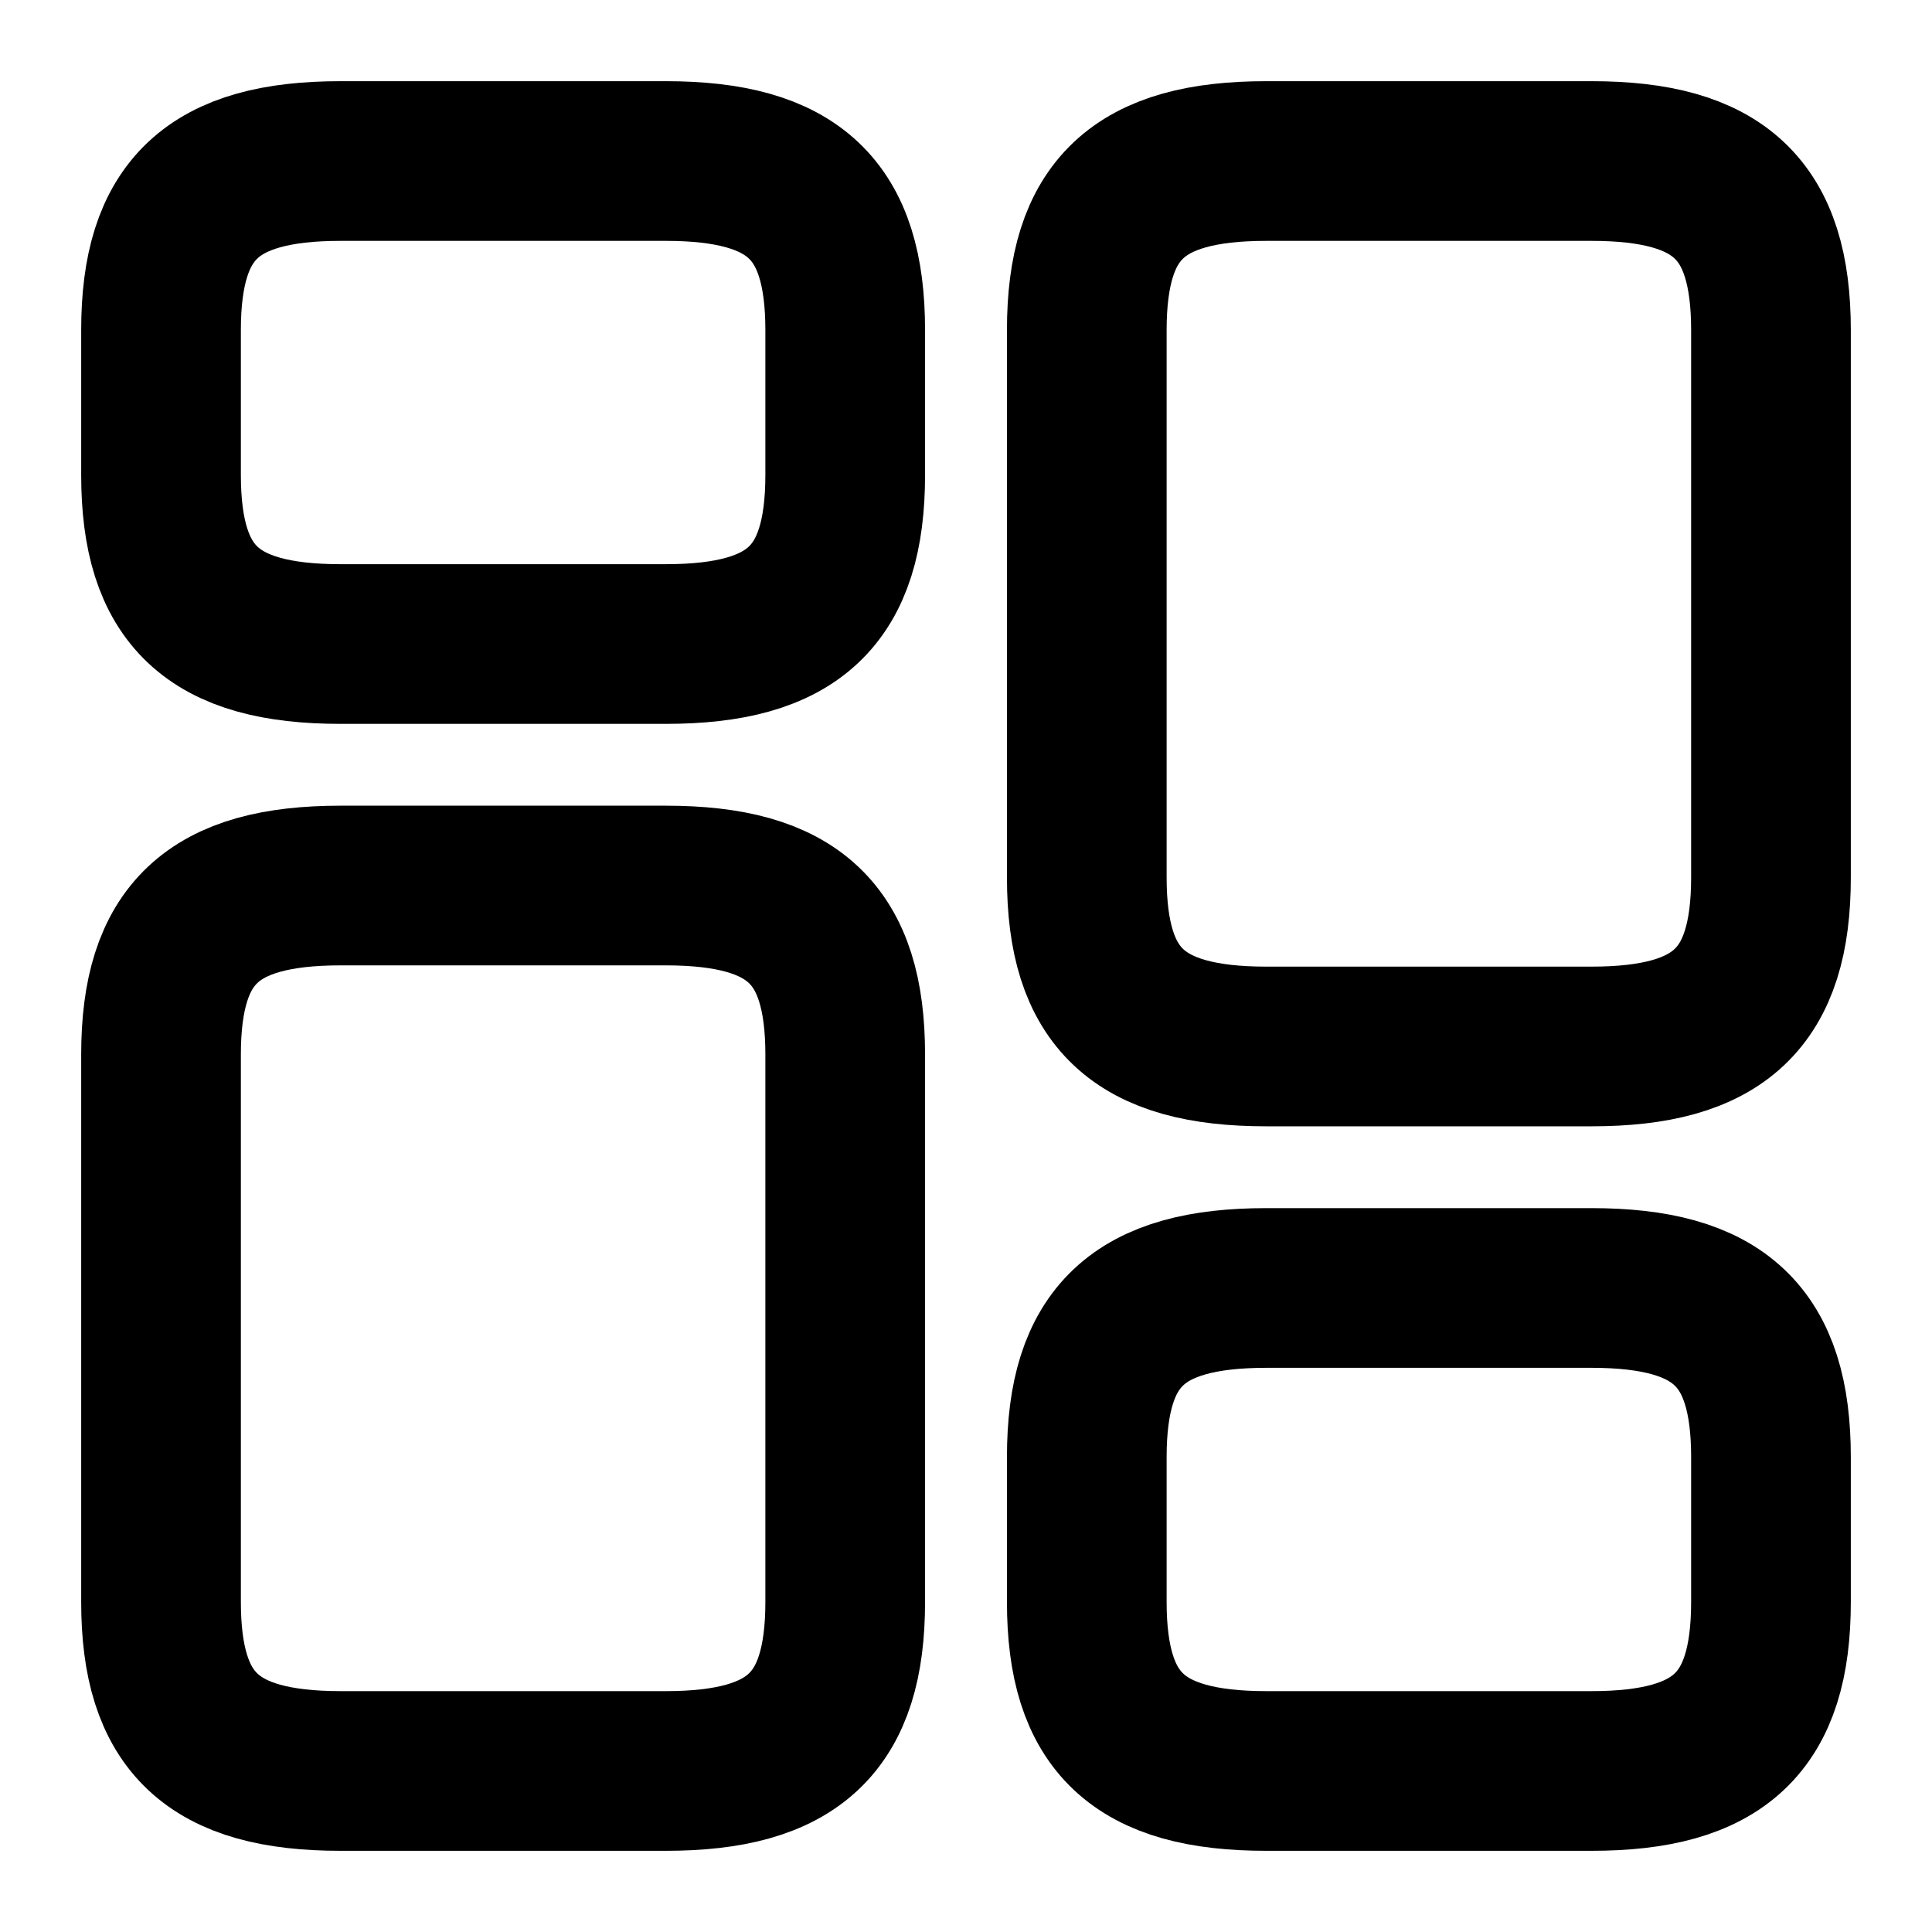 <svg width="23" height="23" viewBox="0 0 23 23" fill="none" xmlns="http://www.w3.org/2000/svg">
<path d="M21.083 3.929C21.083 2.492 20.47 1.917 18.946 1.917H15.075C13.551 1.917 12.938 2.492 12.938 3.929V10.446C12.938 11.883 13.551 12.458 15.075 12.458H18.946C20.47 12.458 21.083 11.883 21.083 10.446V3.929Z" stroke="black" stroke-width="1.901" stroke-linecap="round" stroke-linejoin="round"/>
<path d="M21.083 17.346C21.083 15.908 20.47 15.333 18.946 15.333H15.075C13.551 15.333 12.938 15.908 12.938 17.346V19.071C12.938 20.508 13.551 21.083 15.075 21.083H18.946C20.47 21.083 21.083 20.508 21.083 19.071V17.346Z" stroke="black" stroke-width="1.901" stroke-linecap="round" stroke-linejoin="round"/>
<path d="M10.062 19.071C10.062 20.508 9.449 21.083 7.925 21.083H4.054C2.53 21.083 1.917 20.508 1.917 19.071V12.554C1.917 11.117 2.53 10.542 4.054 10.542H7.925C9.449 10.542 10.062 11.117 10.062 12.554V19.071Z" stroke="black" stroke-width="1.901" stroke-linecap="round" stroke-linejoin="round"/>
<path d="M10.062 5.654C10.062 7.092 9.449 7.667 7.925 7.667H4.054C2.53 7.667 1.917 7.092 1.917 5.654V3.929C1.917 2.492 2.53 1.917 4.054 1.917H7.925C9.449 1.917 10.062 2.492 10.062 3.929V5.654Z" stroke="black" stroke-width="1.901" stroke-linecap="round" stroke-linejoin="round"/>
</svg>
